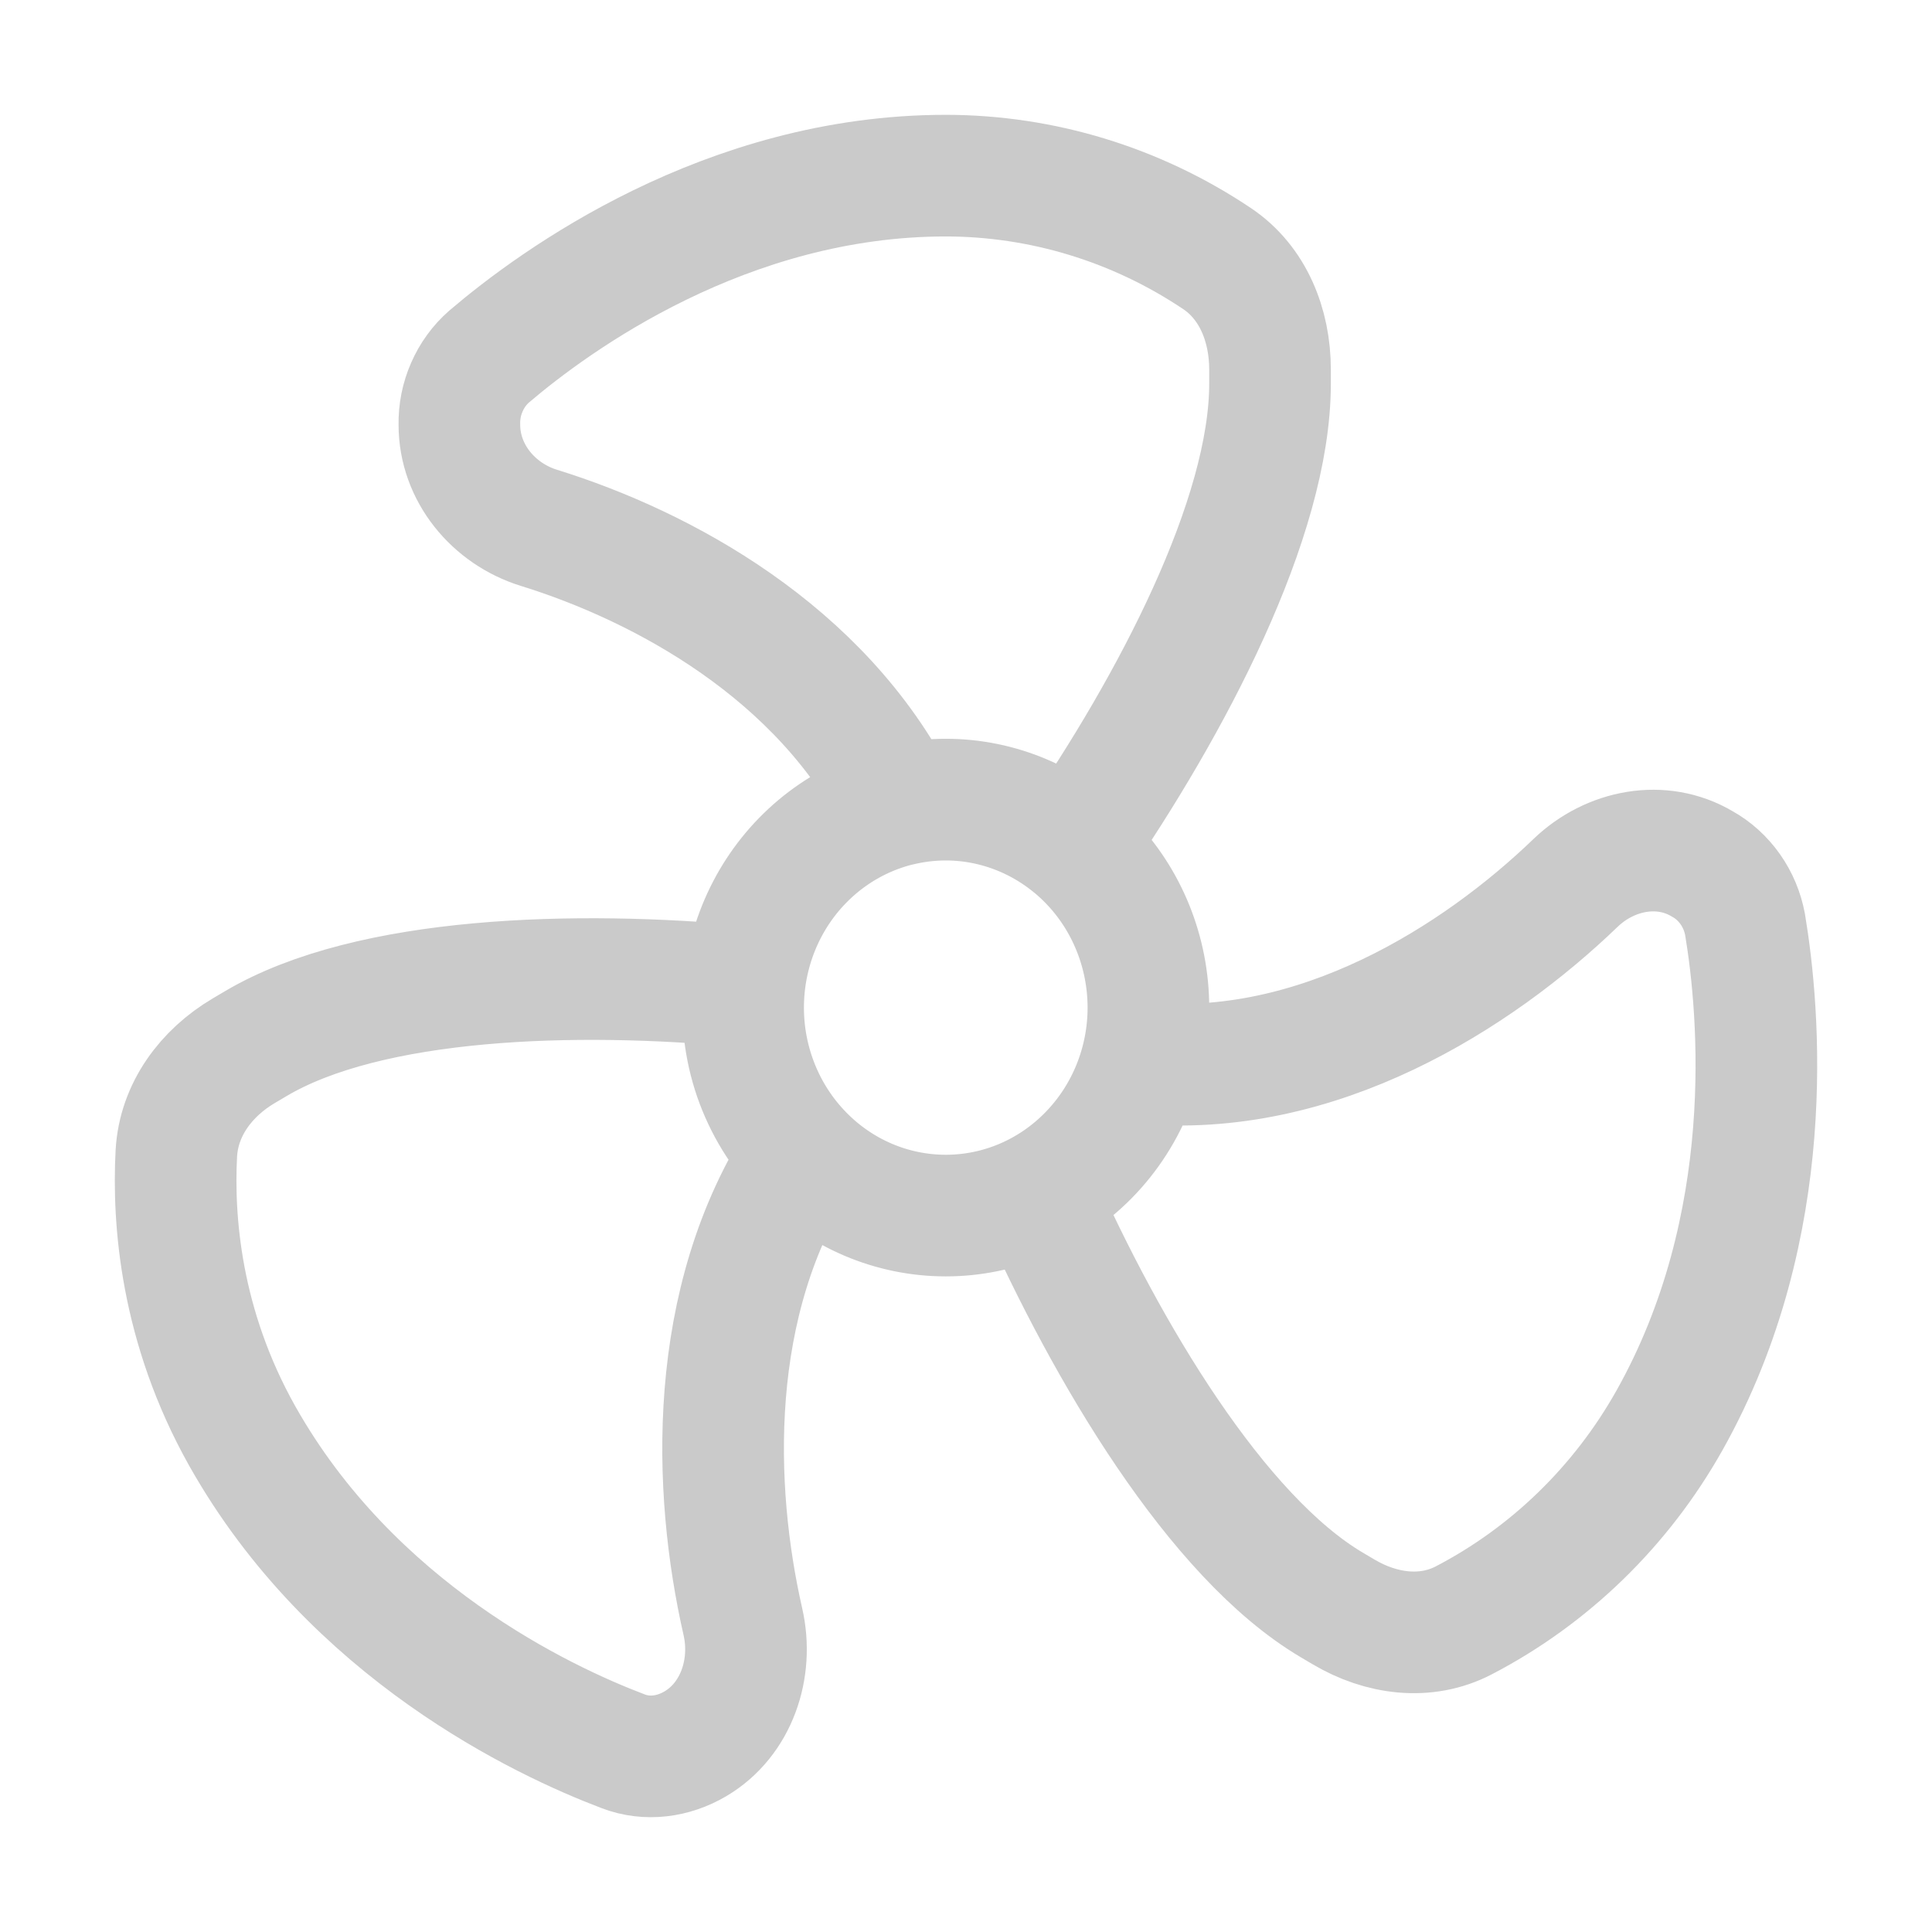 <svg width="22" height="22" viewBox="0 0 22 22" fill="none" xmlns="http://www.w3.org/2000/svg">
<path d="M8.474 11.233C6.563 11.052 4.207 11.117 2.911 11.885L2.774 11.966C2.35 12.217 2.036 12.632 2.008 13.134C1.968 13.888 2.054 15.098 2.758 16.351C4.008 18.572 6.177 19.594 7.096 19.942C7.369 20.047 7.668 20.005 7.92 19.856C8.384 19.581 8.582 19.002 8.459 18.465C8.118 16.968 8.04 14.818 9.135 13.146C8.893 12.897 8.709 12.596 8.594 12.265C8.48 11.934 8.439 11.581 8.474 11.232M12.995 12.103C12.909 12.423 12.759 12.721 12.554 12.977C12.349 13.234 12.093 13.443 11.804 13.592C12.605 15.396 13.852 17.498 15.164 18.275L15.301 18.356C15.725 18.607 16.233 18.678 16.669 18.451C17.647 17.942 18.46 17.152 19.009 16.177C20.258 13.956 20.036 11.516 19.871 10.526C19.844 10.382 19.787 10.245 19.703 10.126C19.619 10.007 19.511 9.908 19.385 9.838C18.921 9.562 18.334 9.677 17.942 10.053C16.827 11.127 15.001 12.296 12.995 12.103ZM10.236 9.17C10.581 9.086 10.941 9.084 11.286 9.166C11.632 9.248 11.955 9.41 12.23 9.641C13.337 8.032 14.462 5.905 14.462 4.368V4.207C14.462 3.705 14.268 3.218 13.858 2.944C12.939 2.328 11.866 2.001 10.77 2C8.27 2 6.323 3.418 5.57 4.06C5.461 4.155 5.374 4.275 5.316 4.409C5.257 4.543 5.228 4.689 5.231 4.836C5.231 5.386 5.621 5.85 6.135 6.01C7.543 6.446 9.353 7.424 10.236 9.17ZM13.077 11.474C13.077 12.102 12.834 12.704 12.401 13.148C11.968 13.593 11.382 13.842 10.77 13.842C10.158 13.842 9.571 13.593 9.138 13.148C8.705 12.704 8.462 12.102 8.462 11.474C8.462 10.846 8.705 10.243 9.138 9.799C9.571 9.355 10.158 9.105 10.77 9.105C11.382 9.105 11.968 9.355 12.401 9.799C12.834 10.243 13.077 10.846 13.077 11.474Z" stroke="#CACACA" stroke-width="1.385" stroke-linecap="round" stroke-linejoin="round"/>
</svg>
